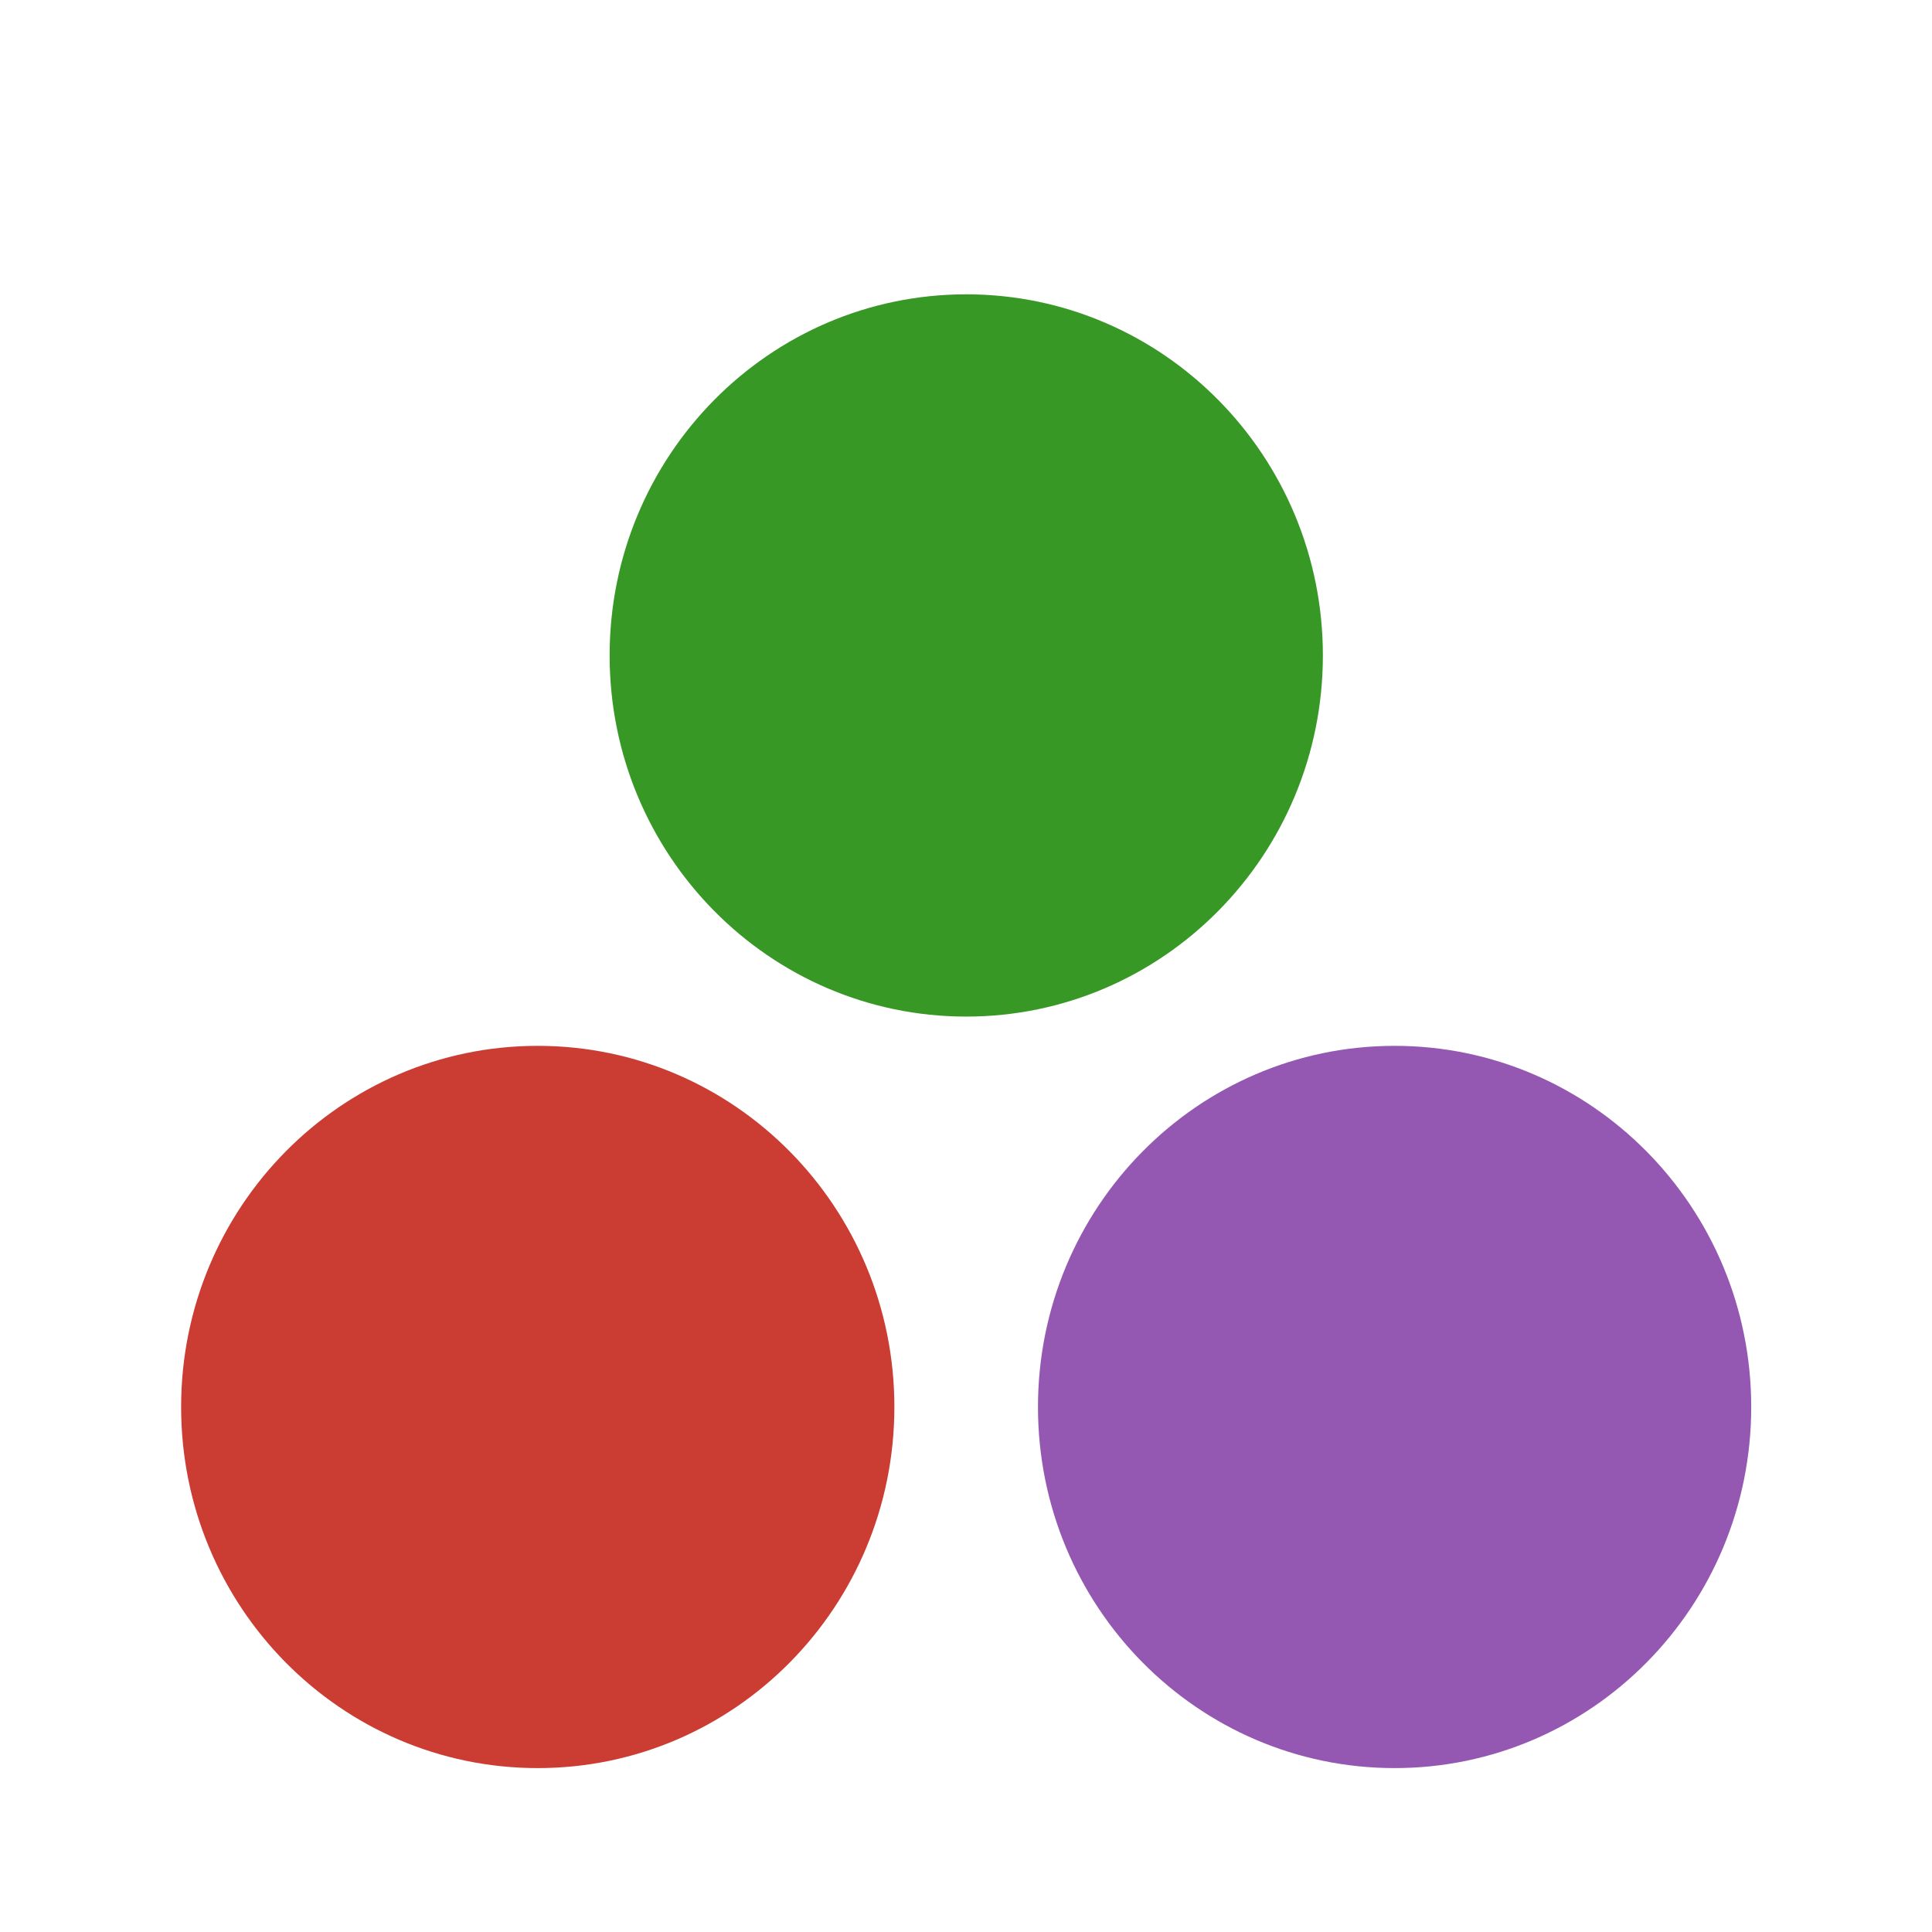 <svg width="256" height="256" viewBox="0 0 256 256" fill="none" xmlns="http://www.w3.org/2000/svg">
<g clip-path="url(#clip0_248_1182)">
<rect width="256" height="256" rx="60" fill="white"/>
<g filter="url(#filter0_d_248_1182)">
<path d="M118.509 182.431C118.509 208.866 97.35 230.282 71.254 230.282C45.148 230.282 24 208.866 24 182.431C24 156.006 45.148 134.58 71.254 134.58C97.35 134.58 118.509 156.006 118.509 182.431Z" fill="#CB3C33"/>
</g>
<g filter="url(#filter1_d_248_1182)">
<path d="M232.046 182.431C232.046 208.866 210.887 230.282 184.791 230.282C158.696 230.282 137.537 208.866 137.537 182.431C137.537 156.006 158.696 134.58 184.791 134.58C210.887 134.58 232.046 156.006 232.046 182.431Z" fill="#9558B2"/>
</g>
<g filter="url(#filter2_d_248_1182)">
<path d="M175.288 82.851C175.288 109.276 154.129 130.702 128.033 130.702C101.927 130.702 80.779 109.276 80.779 82.851C80.779 56.426 101.927 35 128.033 35C154.129 35 175.288 56.426 175.288 82.851Z" fill="#389826"/>
</g>
</g>
<defs>
<filter id="filter0_d_248_1182" x="20" y="134.58" width="102.509" height="103.702" filterUnits="userSpaceOnUse" color-interpolation-filters="sRGB">
<feFlood flood-opacity="0" result="BackgroundImageFix"/>
<feColorMatrix in="SourceAlpha" type="matrix" values="0 0 0 0 0 0 0 0 0 0 0 0 0 0 0 0 0 0 127 0" result="hardAlpha"/>
<feOffset dy="4"/>
<feGaussianBlur stdDeviation="2"/>
<feComposite in2="hardAlpha" operator="out"/>
<feColorMatrix type="matrix" values="0 0 0 0 0 0 0 0 0 0 0 0 0 0 0 0 0 0 0.25 0"/>
<feBlend mode="normal" in2="BackgroundImageFix" result="effect1_dropShadow_248_1182"/>
<feBlend mode="normal" in="SourceGraphic" in2="effect1_dropShadow_248_1182" result="shape"/>
</filter>
<filter id="filter1_d_248_1182" x="133.537" y="134.58" width="102.509" height="103.702" filterUnits="userSpaceOnUse" color-interpolation-filters="sRGB">
<feFlood flood-opacity="0" result="BackgroundImageFix"/>
<feColorMatrix in="SourceAlpha" type="matrix" values="0 0 0 0 0 0 0 0 0 0 0 0 0 0 0 0 0 0 127 0" result="hardAlpha"/>
<feOffset dy="4"/>
<feGaussianBlur stdDeviation="2"/>
<feComposite in2="hardAlpha" operator="out"/>
<feColorMatrix type="matrix" values="0 0 0 0 0 0 0 0 0 0 0 0 0 0 0 0 0 0 0.25 0"/>
<feBlend mode="normal" in2="BackgroundImageFix" result="effect1_dropShadow_248_1182"/>
<feBlend mode="normal" in="SourceGraphic" in2="effect1_dropShadow_248_1182" result="shape"/>
</filter>
<filter id="filter2_d_248_1182" x="76.779" y="35" width="102.509" height="103.702" filterUnits="userSpaceOnUse" color-interpolation-filters="sRGB">
<feFlood flood-opacity="0" result="BackgroundImageFix"/>
<feColorMatrix in="SourceAlpha" type="matrix" values="0 0 0 0 0 0 0 0 0 0 0 0 0 0 0 0 0 0 127 0" result="hardAlpha"/>
<feOffset dy="4"/>
<feGaussianBlur stdDeviation="2"/>
<feComposite in2="hardAlpha" operator="out"/>
<feColorMatrix type="matrix" values="0 0 0 0 0 0 0 0 0 0 0 0 0 0 0 0 0 0 0.25 0"/>
<feBlend mode="normal" in2="BackgroundImageFix" result="effect1_dropShadow_248_1182"/>
<feBlend mode="normal" in="SourceGraphic" in2="effect1_dropShadow_248_1182" result="shape"/>
</filter>
<clipPath id="clip0_248_1182">
<rect width="256" height="256" fill="white"/>
</clipPath>
</defs>
</svg>
